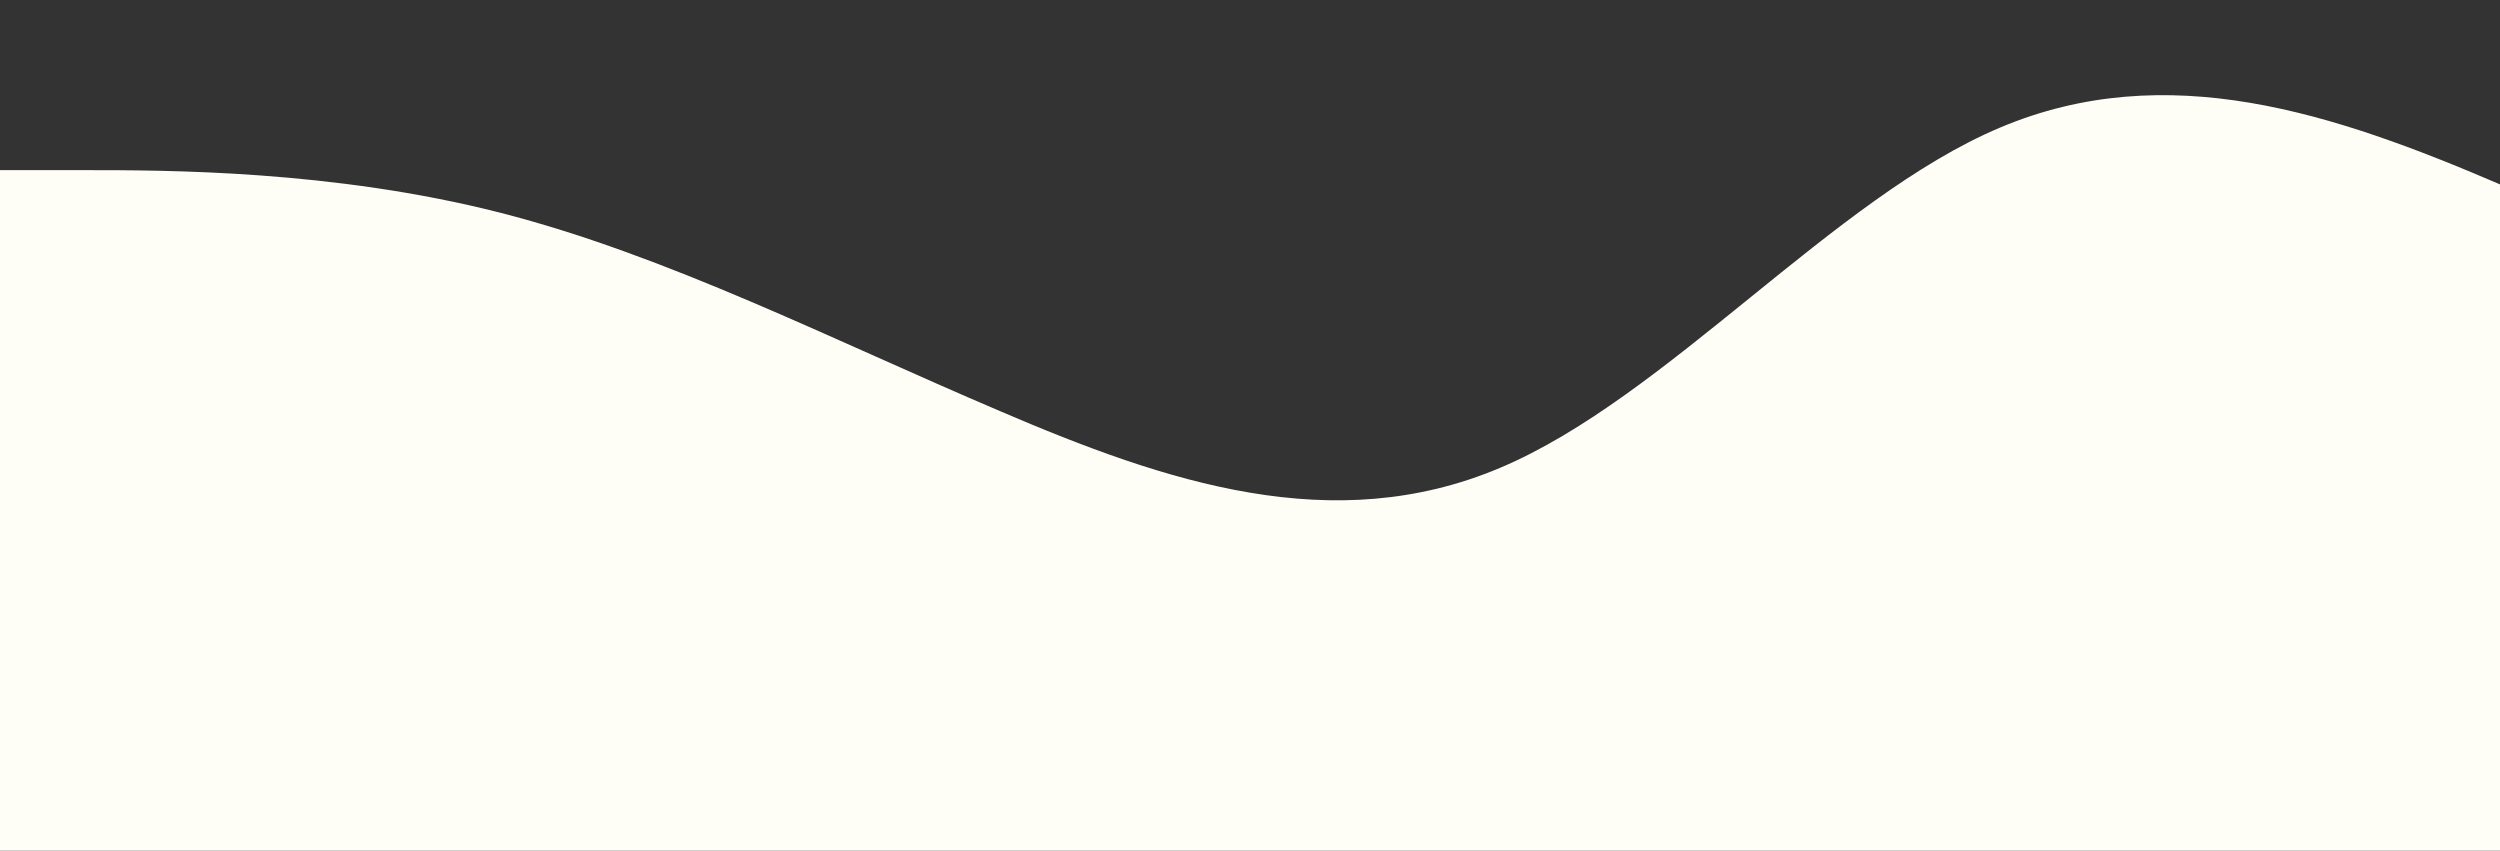 <?xml version="1.0" standalone="no"?>
<svg xmlns:xlink="http://www.w3.org/1999/xlink" id="wave" style="transform:rotate(0deg); transition: 0.3s" viewBox="0 0 1440 490" version="1.1" xmlns="http://www.w3.org/2000/svg"><rect x="0" y="0" width="1440" height="490" fill="#333333" stroke="none"/><defs><linearGradient id="sw-gradient-0" x1="0" x2="0" y1="1" y2="0"><stop stop-color="rgba(255, 254, 246, 1)" offset="0%"/><stop stop-color="rgba(255, 254, 246, 1)" offset="100%"/></linearGradient></defs><path style="transform:translate(0, 0px); opacity:1" fill="url(#sw-gradient-0)" d="M0,98L48,98C96,98,192,98,288,122.5C384,147,480,196,576,236.8C672,278,768,310,864,269.5C960,229,1056,114,1152,73.5C1248,33,1344,65,1440,106.2C1536,147,1632,196,1728,253.2C1824,310,1920,376,2016,351.2C2112,327,2208,212,2304,171.5C2400,131,2496,163,2592,147C2688,131,2784,65,2880,49C2976,33,3072,65,3168,81.7C3264,98,3360,98,3456,130.7C3552,163,3648,229,3744,285.8C3840,343,3936,392,4032,375.7C4128,359,4224,278,4320,261.3C4416,245,4512,294,4608,277.7C4704,261,4800,180,4896,187.8C4992,196,5088,294,5184,285.8C5280,278,5376,163,5472,114.3C5568,65,5664,82,5760,114.3C5856,147,5952,196,6048,196C6144,196,6240,147,6336,106.2C6432,65,6528,33,6624,57.2C6720,82,6816,163,6864,204.2L6912,245L6912,490L6864,490C6816,490,6720,490,6624,490C6528,490,6432,490,6336,490C6240,490,6144,490,6048,490C5952,490,5856,490,5760,490C5664,490,5568,490,5472,490C5376,490,5280,490,5184,490C5088,490,4992,490,4896,490C4800,490,4704,490,4608,490C4512,490,4416,490,4320,490C4224,490,4128,490,4032,490C3936,490,3840,490,3744,490C3648,490,3552,490,3456,490C3360,490,3264,490,3168,490C3072,490,2976,490,2880,490C2784,490,2688,490,2592,490C2496,490,2400,490,2304,490C2208,490,2112,490,2016,490C1920,490,1824,490,1728,490C1632,490,1536,490,1440,490C1344,490,1248,490,1152,490C1056,490,960,490,864,490C768,490,672,490,576,490C480,490,384,490,288,490C192,490,96,490,48,490L0,490Z"/></svg>